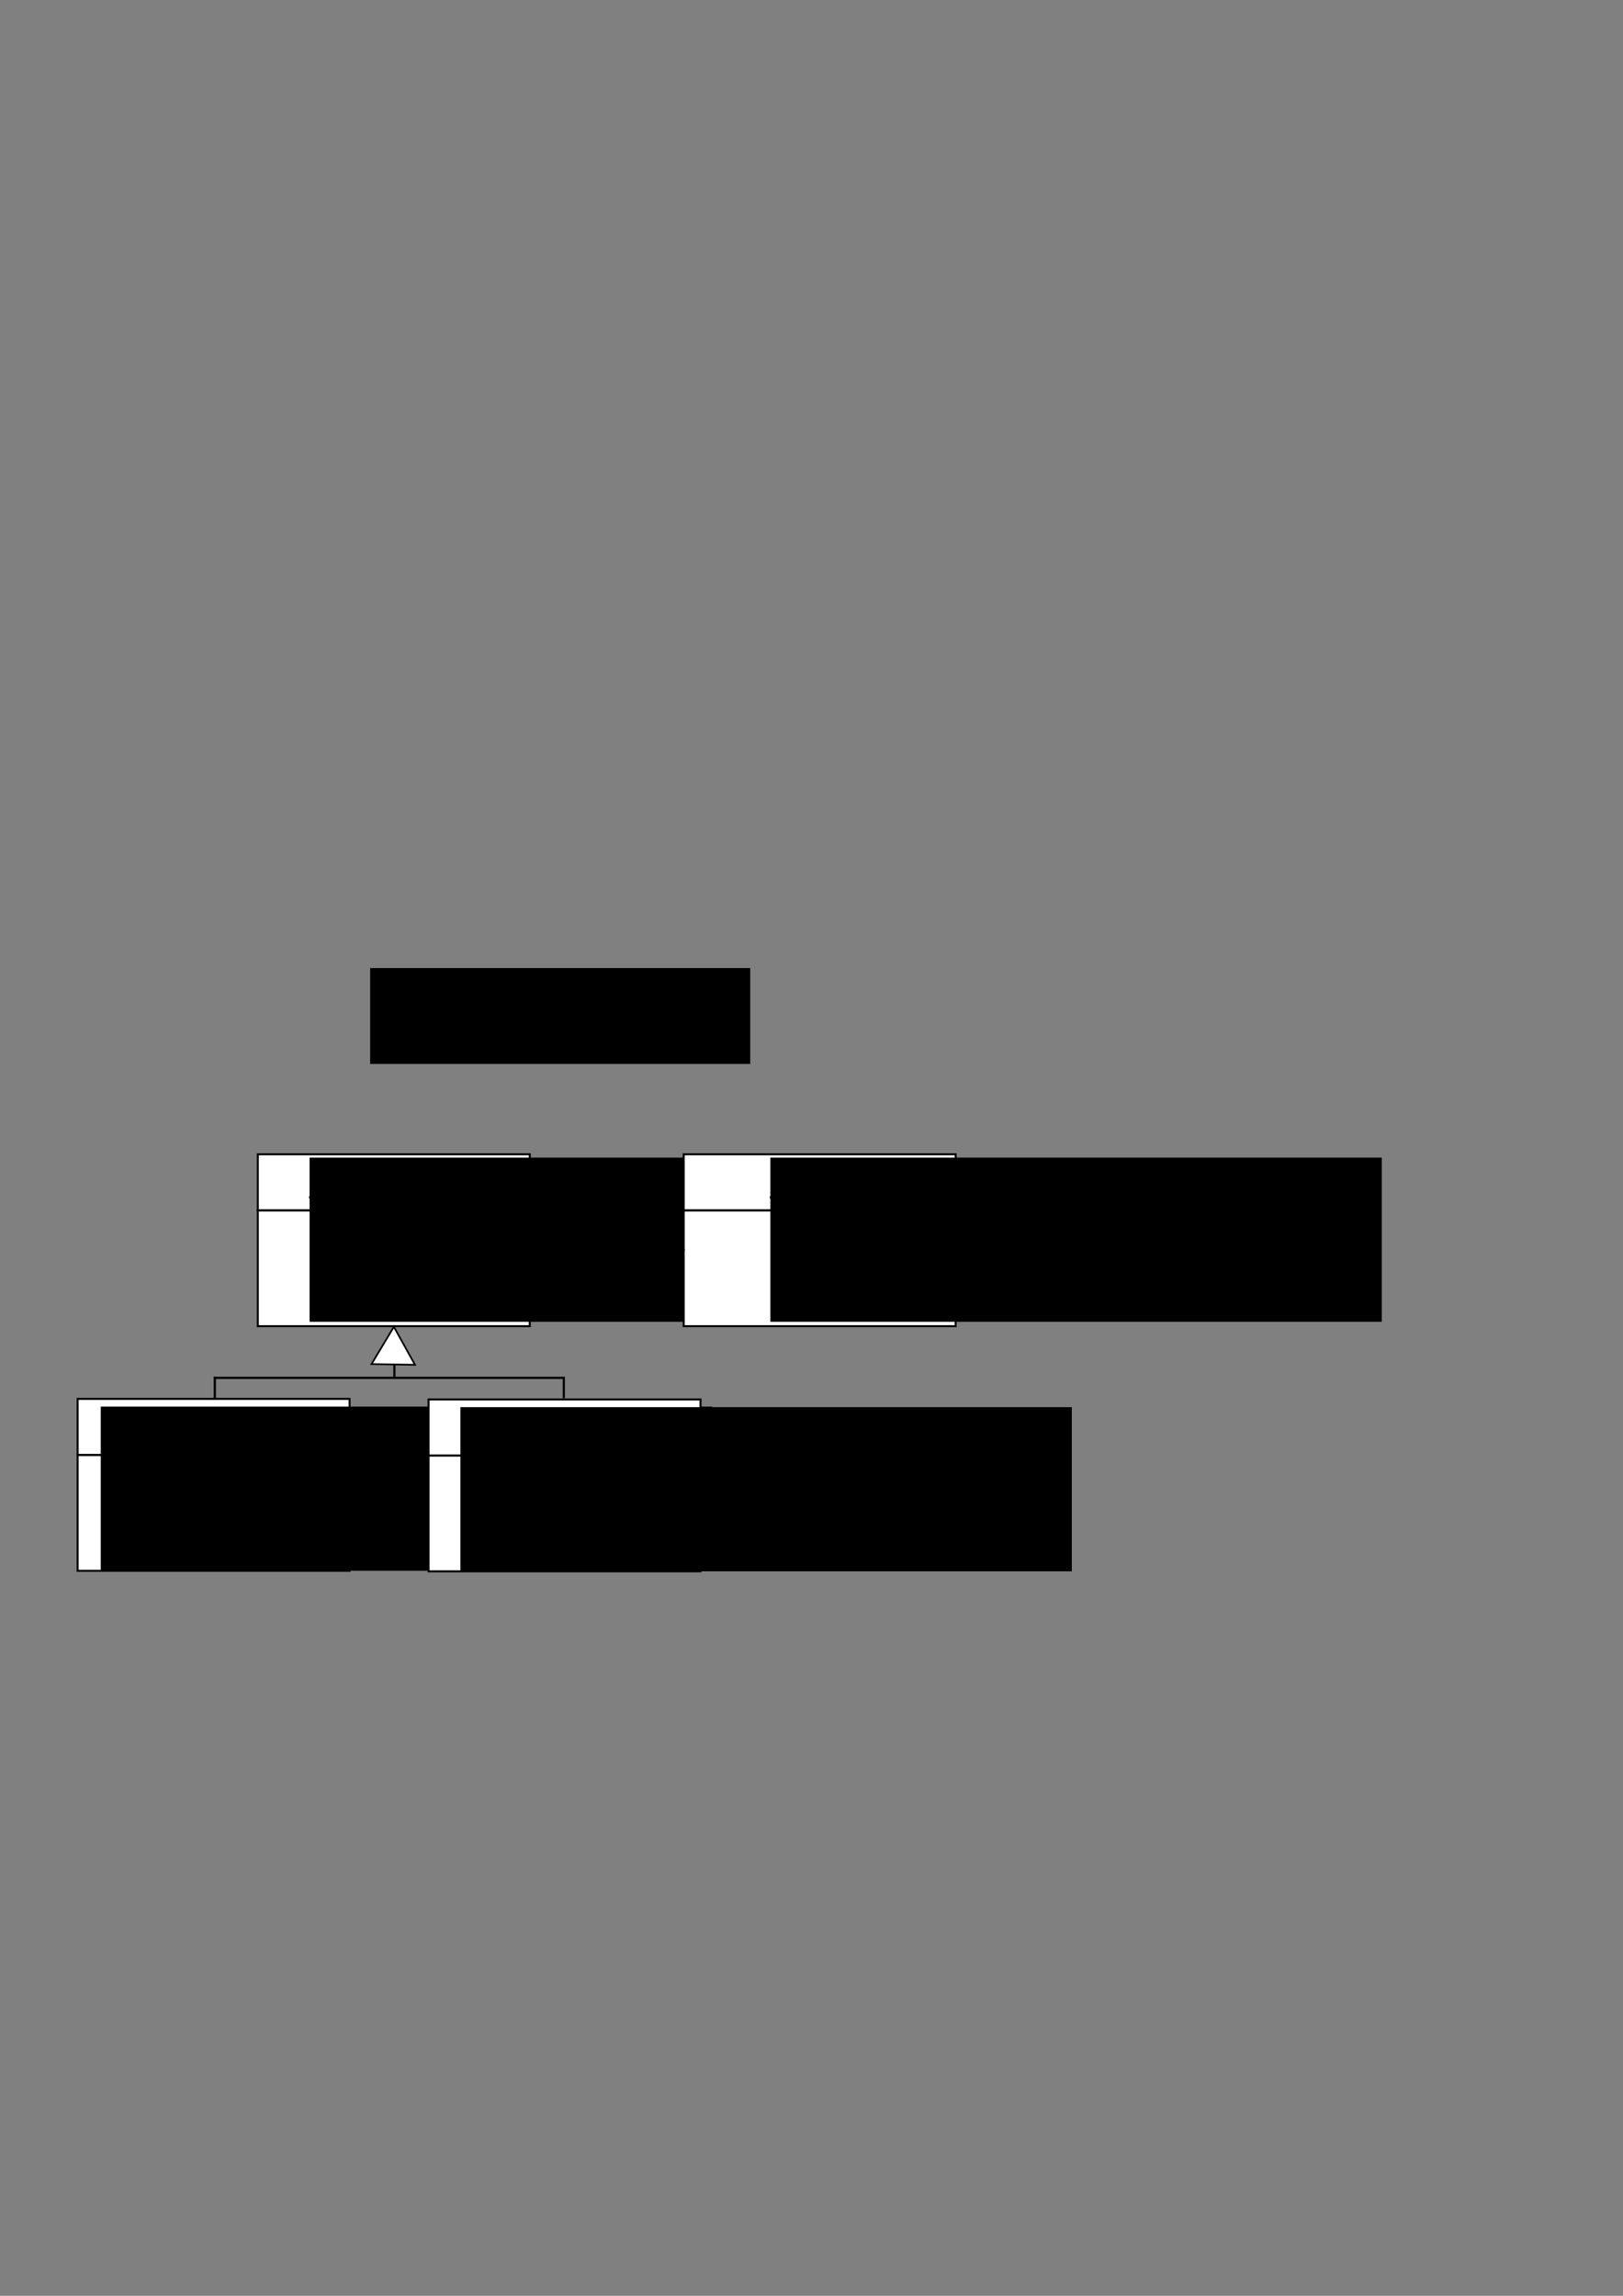 <?xml version="1.0" encoding="UTF-8" standalone="no"?>
<!-- Created with Inkscape (http://www.inkscape.org/) -->

<svg
   xmlns:dc="http://purl.org/dc/elements/1.1/"
   xmlns:cc="http://creativecommons.org/ns#"
   xmlns:rdf="http://www.w3.org/1999/02/22-rdf-syntax-ns#"
   xmlns:svg="http://www.w3.org/2000/svg"
   xmlns="http://www.w3.org/2000/svg"
   xmlns:sodipodi="http://sodipodi.sourceforge.net/DTD/sodipodi-0.dtd"
   xmlns:inkscape="http://www.inkscape.org/namespaces/inkscape"
   width="744.094"
   height="1052.362"
   id="svg2"
   version="1.1"
   inkscape:version="0.48.0 r9654"
   sodipodi:docname="email.svg">
  <rect width="100%" height="100%" fill="#808080" stroke="none"/>
  <defs
     id="defs4" />
  <sodipodi:namedview
     id="base"
     pagecolor="#ffffff"
     bordercolor="#666666"
     borderopacity="1.0"
     inkscape:pageopacity="0.0"
     inkscape:pageshadow="2"
     inkscape:zoom="1.979899"
     inkscape:cx="236.6091"
     inkscape:cy="449.28932"
     inkscape:document-units="px"
     inkscape:current-layer="layer1"
     showgrid="false"
     inkscape:window-width="1680"
     inkscape:window-height="1004"
     inkscape:window-x="0"
     inkscape:window-y="0"
     inkscape:window-maximized="0"
     showguides="true"
     inkscape:guide-bbox="true">
    <sodipodi:guide
       orientation="1,0"
       position="180.312,538.411"
       id="guide3958" />
  </sodipodi:namedview>
  <g
     inkscape:label="Layer 1"
     inkscape:groupmode="layer"
     id="layer1">
    <flowRoot
       xml:space="preserve"
       id="flowRoot3757"
       style="font-size:40px;font-style:normal;font-weight:normal;line-height:125%;letter-spacing:0px;word-spacing:0px;fill:#000000;fill-opacity:1;stroke:none;font-family:Sans"><flowRegion
         id="flowRegion3759"><rect
           id="rect3761"
           width="174.251"
           height="43.942"
           x="169.706"
           y="443.745" /></flowRegion><flowPara
         id="flowPara3763">Cooasdfasd</flowPara></flowRoot>    <g
       id="g3969">
      <rect
         y="529.103"
         x="118.188"
         height="78.792"
         width="124.688"
         id="rect2985"
         style="fill:#ffffff;fill-rule:evenodd;stroke:#000000;stroke-width:0.916px;stroke-linecap:butt;stroke-linejoin:miter;stroke-opacity:1" />
      <rect
         y="554.316"
         x="117.683"
         height="1"
         width="125.259"
         id="rect3755"
         style="fill:#000000" />
      <flowRoot
         transform="translate(-104.551,104.551)"
         style="font-size:14px;font-style:normal;font-weight:normal;line-height:125%;letter-spacing:0px;word-spacing:0px;fill:#000000;fill-opacity:1;stroke:none;font-family:Sans"
         id="flowRoot3765"
         xml:space="preserve"><flowRegion
           id="flowRegion3767"><rect
             style="font-size:14px"
             y="426.068"
             x="246.477"
             height="75.256"
             width="280.317"
             id="rect3769" /></flowRegion><flowPara
           style="font-size:16px"
           id="flowPara3771">Conteudo</flowPara></flowRoot>      <rect
         style="fill:#000000"
         id="rect3773"
         width="78.287"
         height="1"
         x="141.683"
         y="548.316" />
    </g>
    <g
       id="g3919"
       transform="translate(1.747,7.071)">
      <rect
         style="fill:#ffffff;fill-rule:evenodd;stroke:#000000;stroke-width:0.916px;stroke-linecap:butt;stroke-linejoin:miter;stroke-opacity:1"
         id="rect3859"
         width="124.688"
         height="78.792"
         x="33.84"
         y="634.159" />
      <rect
         style="fill:#000000"
         id="rect3861"
         width="125.259"
         height="1"
         x="33.335"
         y="659.372" />
      <flowRoot
         xml:space="preserve"
         id="flowRoot3863"
         style="font-size:14px;font-style:normal;font-weight:normal;line-height:125%;letter-spacing:0px;word-spacing:0px;fill:#000000;fill-opacity:1;stroke:none;font-family:Sans"
         transform="translate(-202.031,211.627)"><flowRegion
           id="flowRegion3865"><rect
             id="rect3867"
             width="280.317"
             height="75.256"
             x="246.477"
             y="426.068"
             style="font-size:14px" /></flowRegion><flowPara
           id="flowPara3869"
           style="font-size:14px">ConteudoHTML</flowPara></flowRoot>      <rect
         y="653.372"
         x="44.728"
         height="1"
         width="106.066"
         id="rect3871"
         style="fill:#000000" />
    </g>
    <g
       id="g3928"
       transform="translate(9.091,8.334)">
      <rect
         y="633.149"
         x="187.383"
         height="78.792"
         width="124.688"
         id="rect3873"
         style="fill:#ffffff;fill-rule:evenodd;stroke:#000000;stroke-width:0.916px;stroke-linecap:butt;stroke-linejoin:miter;stroke-opacity:1" />
      <rect
         y="658.362"
         x="186.878"
         height="1"
         width="125.259"
         id="rect3875"
         style="fill:#000000" />
      <flowRoot
         transform="translate(-44.487,210.617)"
         style="font-size:14px;font-style:normal;font-weight:normal;line-height:125%;letter-spacing:0px;word-spacing:0px;fill:#000000;fill-opacity:1;stroke:none;font-family:Sans"
         id="flowRoot3877"
         xml:space="preserve"><flowRegion
           id="flowRegion3879"><rect
             style="font-size:14px"
             y="426.068"
             x="246.477"
             height="75.256"
             width="280.317"
             id="rect3881" /></flowRegion><flowPara
           style="font-size:14px"
           id="flowPara3883">ConteudoXML</flowPara></flowRoot>      <rect
         style="fill:#000000"
         id="rect3885"
         width="97.985"
         height="1"
         x="202.272"
         y="652.362" />
    </g>
    <g
       id="g3901"
       transform="translate(18.482,-1.515)">
      <rect
         style="fill:#ffffff;fill-rule:evenodd;stroke:#000000;stroke-width:0.916px;stroke-linecap:butt;stroke-linejoin:miter;stroke-opacity:1"
         id="rect3887"
         width="124.688"
         height="78.792"
         x="294.965"
         y="530.618" />
      <rect
         style="fill:#000000"
         id="rect3889"
         width="125.259"
         height="1"
         x="294.459"
         y="555.832" />
      <flowRoot
         xml:space="preserve"
         id="flowRoot3891"
         style="font-size:14px;font-style:normal;font-weight:normal;line-height:125%;letter-spacing:0px;word-spacing:0px;fill:#000000;fill-opacity:1;stroke:none;font-family:Sans"
         transform="translate(88.226,106.066)"><flowRegion
           id="flowRegion3893"><rect
             id="rect3895"
             width="280.317"
             height="75.256"
             x="246.477"
             y="426.068"
             style="font-size:14px" /></flowRegion><flowPara
           id="flowPara3897"
           style="font-size:16px">Email</flowPara></flowRoot>      <rect
         y="549.832"
         x="334.459"
         height="1"
         width="44.447"
         id="rect3899"
         style="fill:#000000" />
    </g>
    <path
       sodipodi:type="star"
       style="fill:#ffffff;stroke:#000000;stroke-width:1;stroke-miterlimit:4;stroke-opacity:1;stroke-dasharray:none"
       id="path3956"
       sodipodi:sides="3"
       sodipodi:cx="173.74625"
       sodipodi:cy="608.40015"
       sodipodi:r1="14.725377"
       sodipodi:r2="7.3626885"
       sodipodi:arg1="0.5404195"
       sodipodi:arg2="1.5876171"
       inkscape:flatsided="false"
       inkscape:rounded="0"
       inkscape:randomized="0"
       d="m 186.373,615.976 -12.751,-0.214 -12.751,-0.214 6.561,-10.935 6.561,-10.935 6.19,11.15 z"
       inkscape:transform-center-x="0.096726606"
       inkscape:transform-center-y="-2.7914022"
       transform="matrix(0.781,0,0,0.781,44.691,144.527)" />
    <rect
       y="631.088"
       x="97.985"
       height="1"
       width="160.109"
       id="rect3967"
       style="fill:#000000" />
    <rect
       style="fill:#000000"
       id="rect3978"
       width="6.313"
       height="1"
       x="625.527"
       y="-181.312"
       transform="matrix(0,1,-1,0,0,0)" />
    <rect
       transform="matrix(0,1,-1,0,0,0)"
       y="-98.985"
       x="631.083"
       height="1"
       width="9.849"
       id="rect3980"
       style="fill:#000000" />
    <rect
       style="fill:#000000"
       id="rect3982"
       width="9.849"
       height="1"
       x="631.083"
       y="-258.985"
       transform="matrix(0,1,-1,0,0,0)" />
    <rect
       style="fill:#000000"
       id="rect3986"
       width="58.841"
       height="1"
       x="255.064"
       y="572.247" />
    <path
       sodipodi:type="star"
       style="fill:#000000;stroke:#000000;stroke-width:1;stroke-miterlimit:4;stroke-opacity:1;stroke-dasharray:none"
       id="path3988"
       sodipodi:sides="3"
       sodipodi:cx="244.70946"
       sodipodi:cy="565.72119"
       sodipodi:r1="11.997555"
       sodipodi:r2="5.9987774"
       sodipodi:arg1="-1.0412067"
       sodipodi:arg2="0.0059908232"
       inkscape:flatsided="true"
       inkscape:rounded="0"
       inkscape:randomized="0"
       d="m 250.77,555.367 -0.124,20.78 -17.934,-10.498 z"
       inkscape:transform-center-x="2.196247"
       inkscape:transform-center-y="0.016243632"
       transform="matrix(0.74,0,0,0.452,71.533,316.821)" />
  </g>
</svg>
